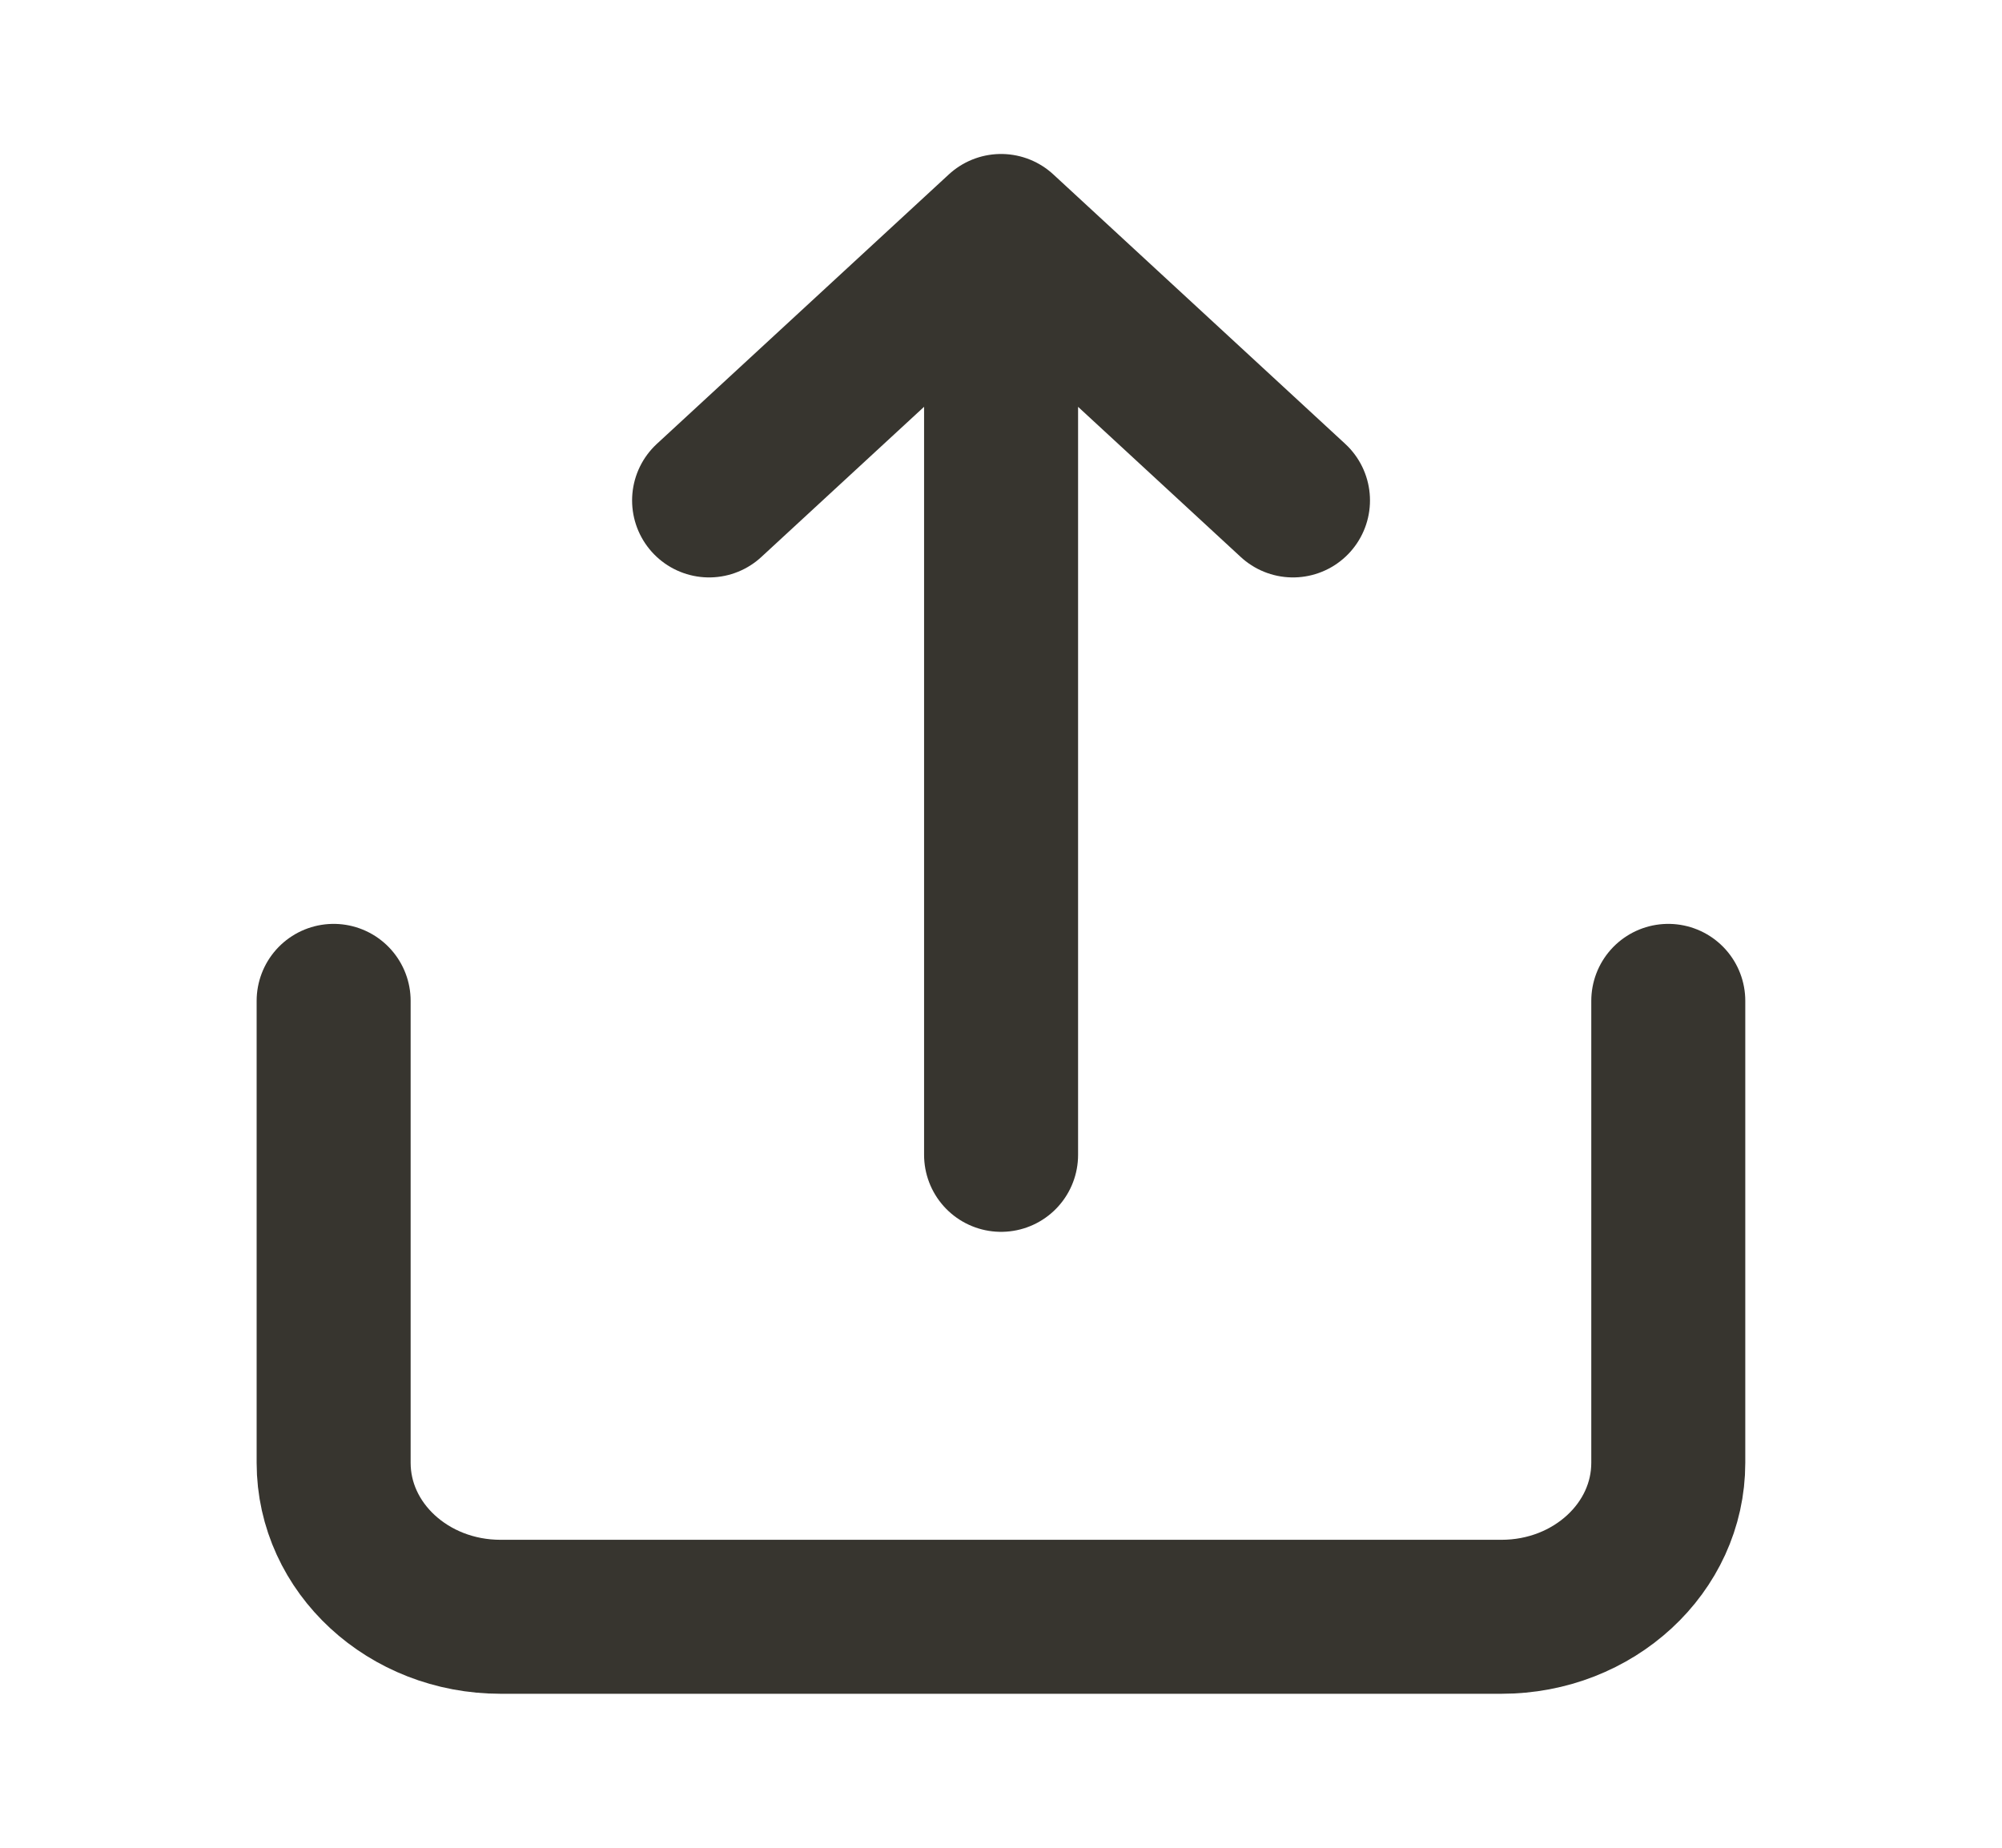 <svg width="26" height="24" viewBox="0 0 26 24" fill="none" xmlns="http://www.w3.org/2000/svg">
<path d="M4.333 13V19C4.333 20.105 5.303 21 6.5 21H19.5C20.696 21 21.666 20.105 21.666 19V13" stroke="#37352F" stroke-width="2" stroke-linecap="round" stroke-linejoin="round"/>
<path d="M13.001 3L9.209 6.5L13.001 3ZM13.001 15V3V15ZM13.001 3L16.792 6.5L13.001 3Z" stroke="#37352F" stroke-width="2" stroke-linecap="round" stroke-linejoin="round"/>
</svg>
